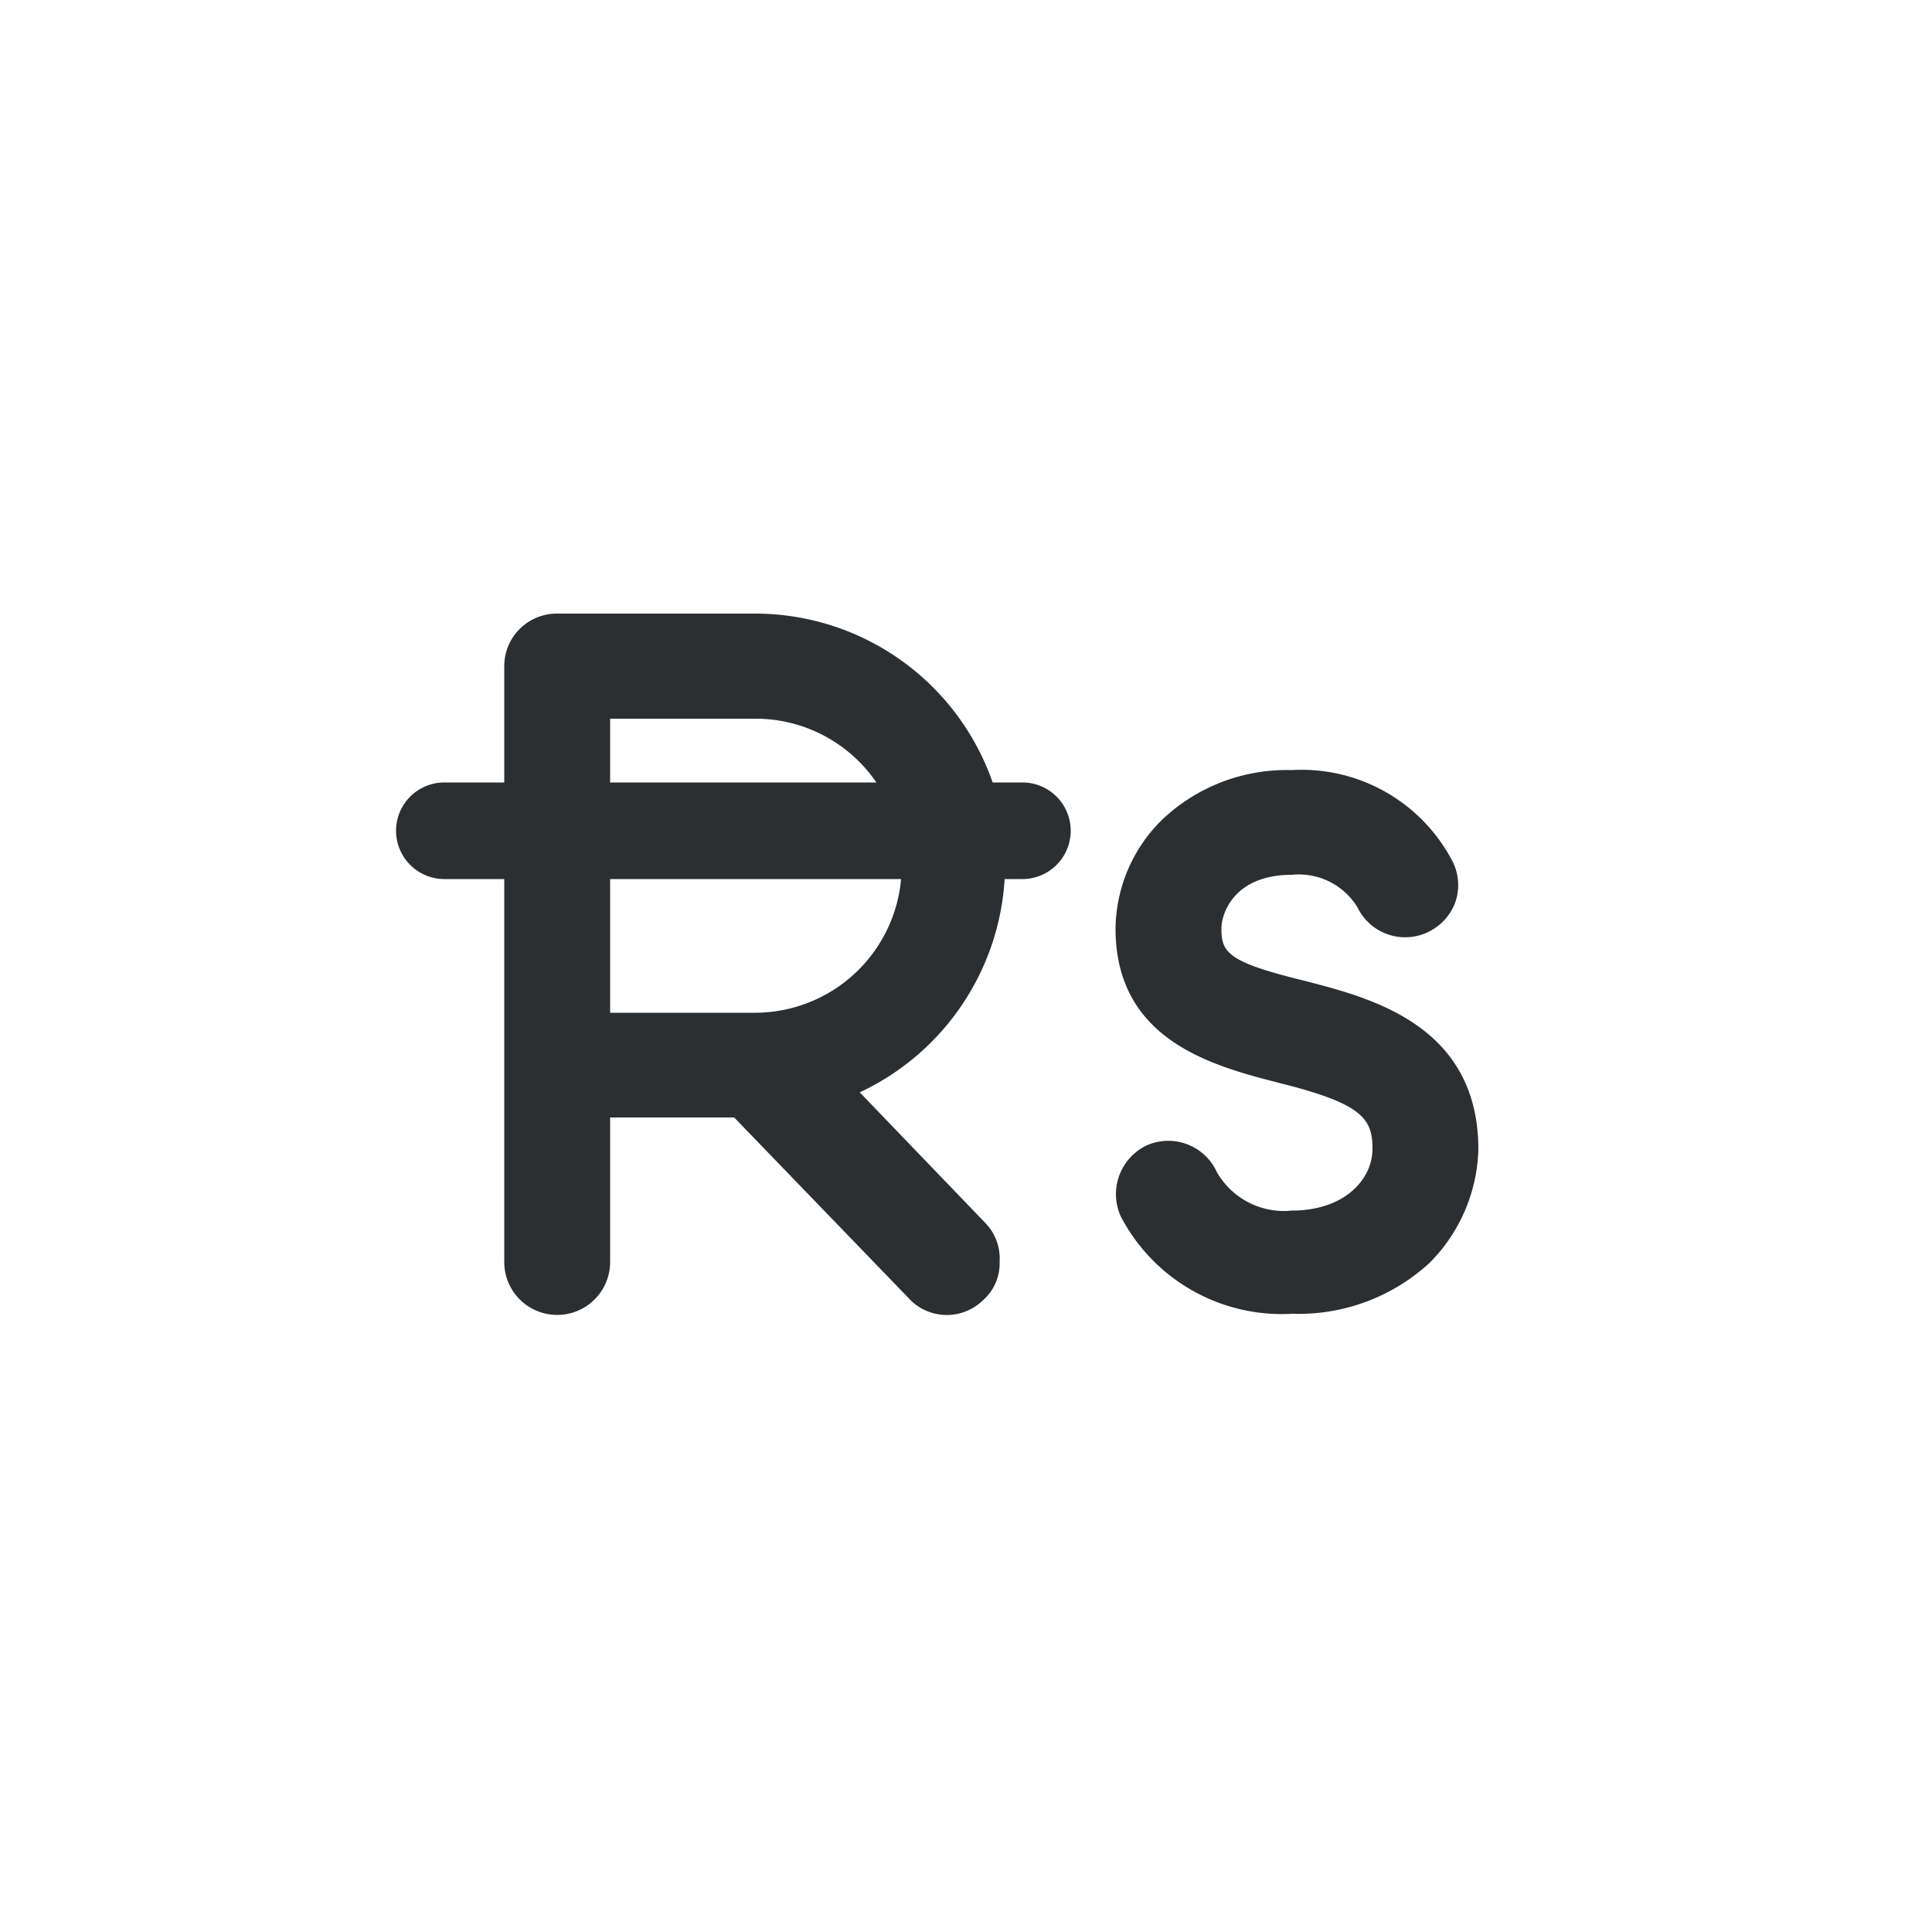 <svg xmlns="http://www.w3.org/2000/svg" viewBox="0 0 50 50"><defs><style>.cls-1{fill:#2b2f32;}</style></defs><title>MUR</title><g id="Слой_92" data-name="Слой 92"><path class="cls-1" d="M26.5,20.25h-.81a6.51,6.51,0,0,0-6.13-4.37H14.42a1.36,1.36,0,0,0-1.37,1.37v3H11.5a1.25,1.25,0,0,0,0,2.5h1.55v9.91a1.37,1.37,0,1,0,2.74,0V28.92H19l4.5,4.66a1.34,1.34,0,0,0,1.94.07,1.27,1.27,0,0,0,.43-1,1.32,1.32,0,0,0-.37-1l-3.25-3.38A6.53,6.53,0,0,0,26,22.75h.46a1.25,1.25,0,0,0,0-2.5ZM15.79,18.6h3.77a3.78,3.78,0,0,1,3.12,1.65H15.79Zm3.77,7.61H15.79V22.75h7.53A3.8,3.8,0,0,1,19.56,26.21Z"/><path class="cls-1" d="M37,32.68A5,5,0,0,1,33.45,34,4.7,4.7,0,0,1,29,31.47a1.4,1.4,0,0,1,.66-1.82,1.38,1.38,0,0,1,1.83.68,2,2,0,0,0,1.94,1c1.37,0,2.09-.81,2.09-1.6s-.28-1.17-2.4-1.7c-1.71-.44-4.25-1.09-4.25-4a4,4,0,0,1,1.21-2.82,4.68,4.68,0,0,1,3.35-1.28,4.4,4.4,0,0,1,4.17,2.38,1.36,1.36,0,0,1,.06,1.05,1.39,1.39,0,0,1-.72.77,1.37,1.37,0,0,1-1.81-.65,1.78,1.78,0,0,0-1.7-.84c-1.49,0-1.82,1-1.82,1.39,0,.63.17.87,2.18,1.36,1.7.44,4.47,1.15,4.47,4.36A4.32,4.32,0,0,1,37,32.68Z"/></g></svg>